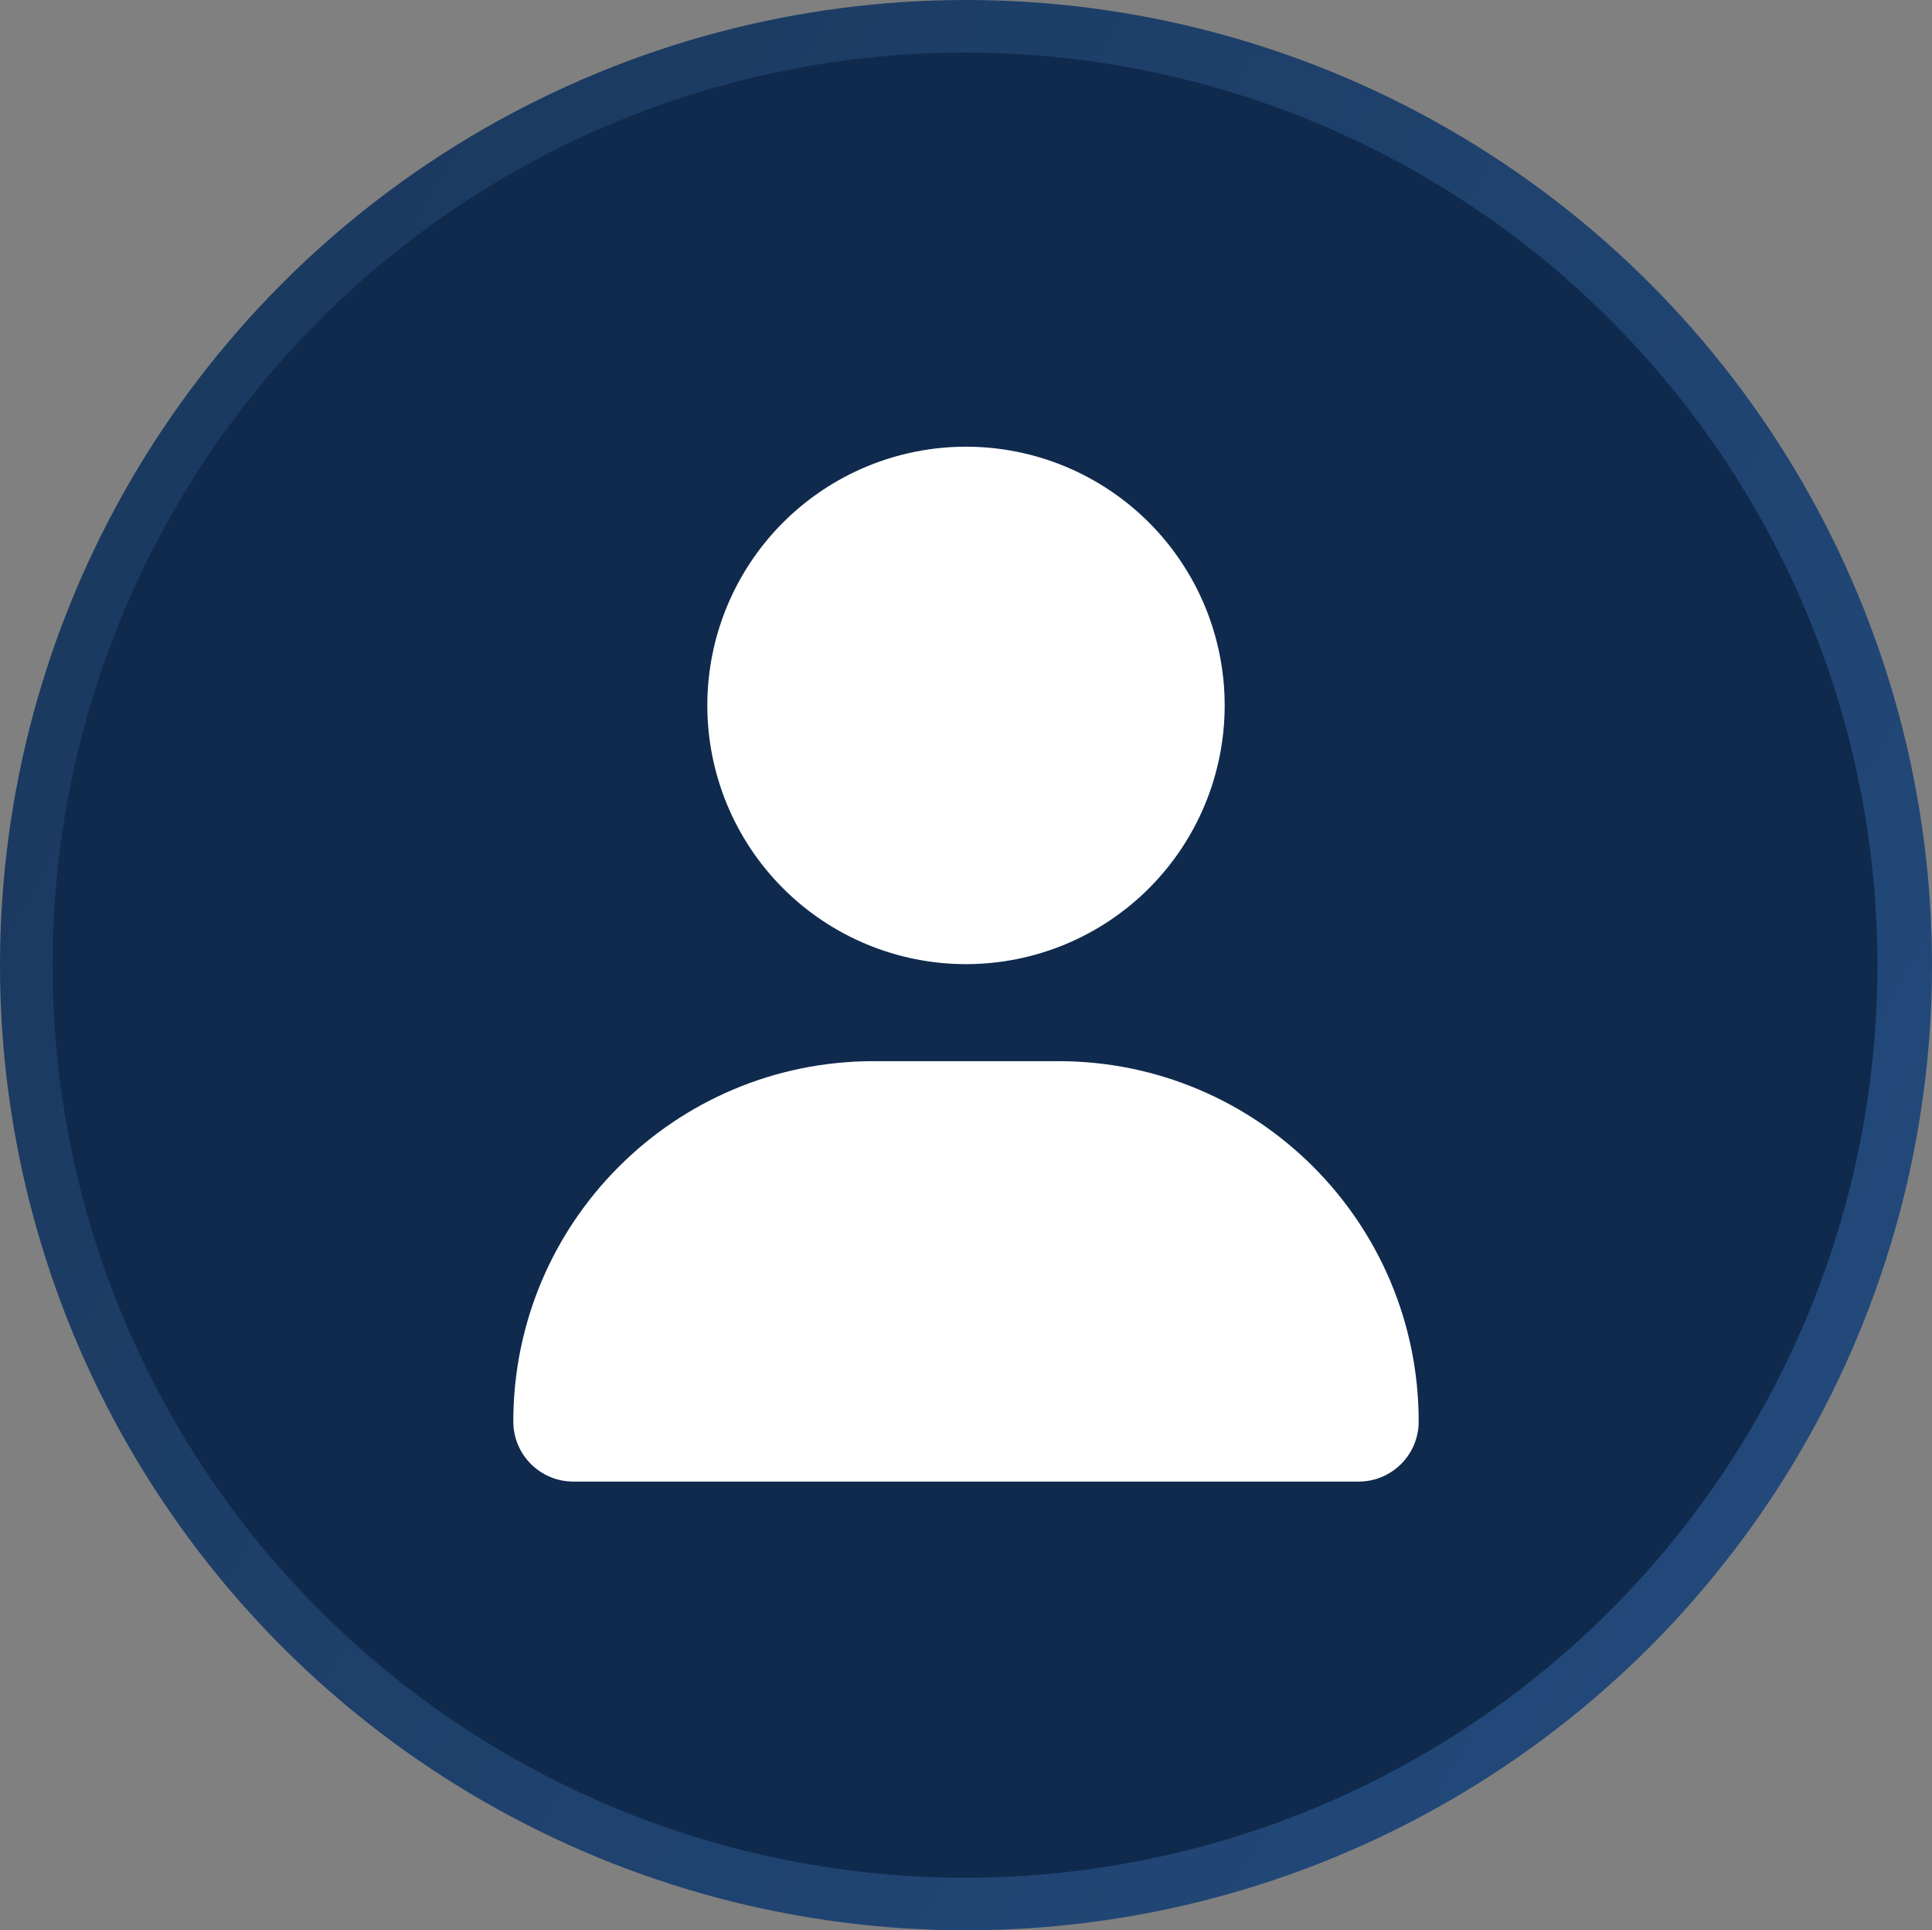 <svg width="956" height="955" viewBox="0 0 956 955" fill="none" xmlns="http://www.w3.org/2000/svg">
<rect x="0" y="0" width="956" height="955" fill="#808080" stroke="none"/>
<ellipse cx="478" cy="477.5" rx="478" ry="477.5" fill="url(#paint0_linear_1_6)"/>
<circle cx="477.5" cy="477.5" r="451.5" fill="#0F2A4D"/>
<path d="M478 477C511.948 477 544.505 463.514 568.51 439.51C592.514 415.505 606 382.948 606 349C606 315.052 592.514 282.495 568.51 258.49C544.505 234.486 511.948 221 478 221C444.052 221 411.495 234.486 387.49 258.49C363.486 282.495 350 315.052 350 349C350 382.948 363.486 415.505 387.49 439.51C411.495 463.514 444.052 477 478 477ZM432.3 525C333.8 525 254 604.8 254 703.3C254 719.7 267.3 733 283.7 733H672.3C688.7 733 702 719.7 702 703.3C702 604.8 622.2 525 523.7 525H432.3Z" fill="white"/>
<defs>
<linearGradient id="paint0_linear_1_6" x1="110" y1="87.5" x2="1374.22" y2="808.381" gradientUnits="userSpaceOnUse">
<stop stop-color="#1B395F"/>
<stop offset="1" stop-color="#255086"/>
</linearGradient>
</defs>
</svg>
